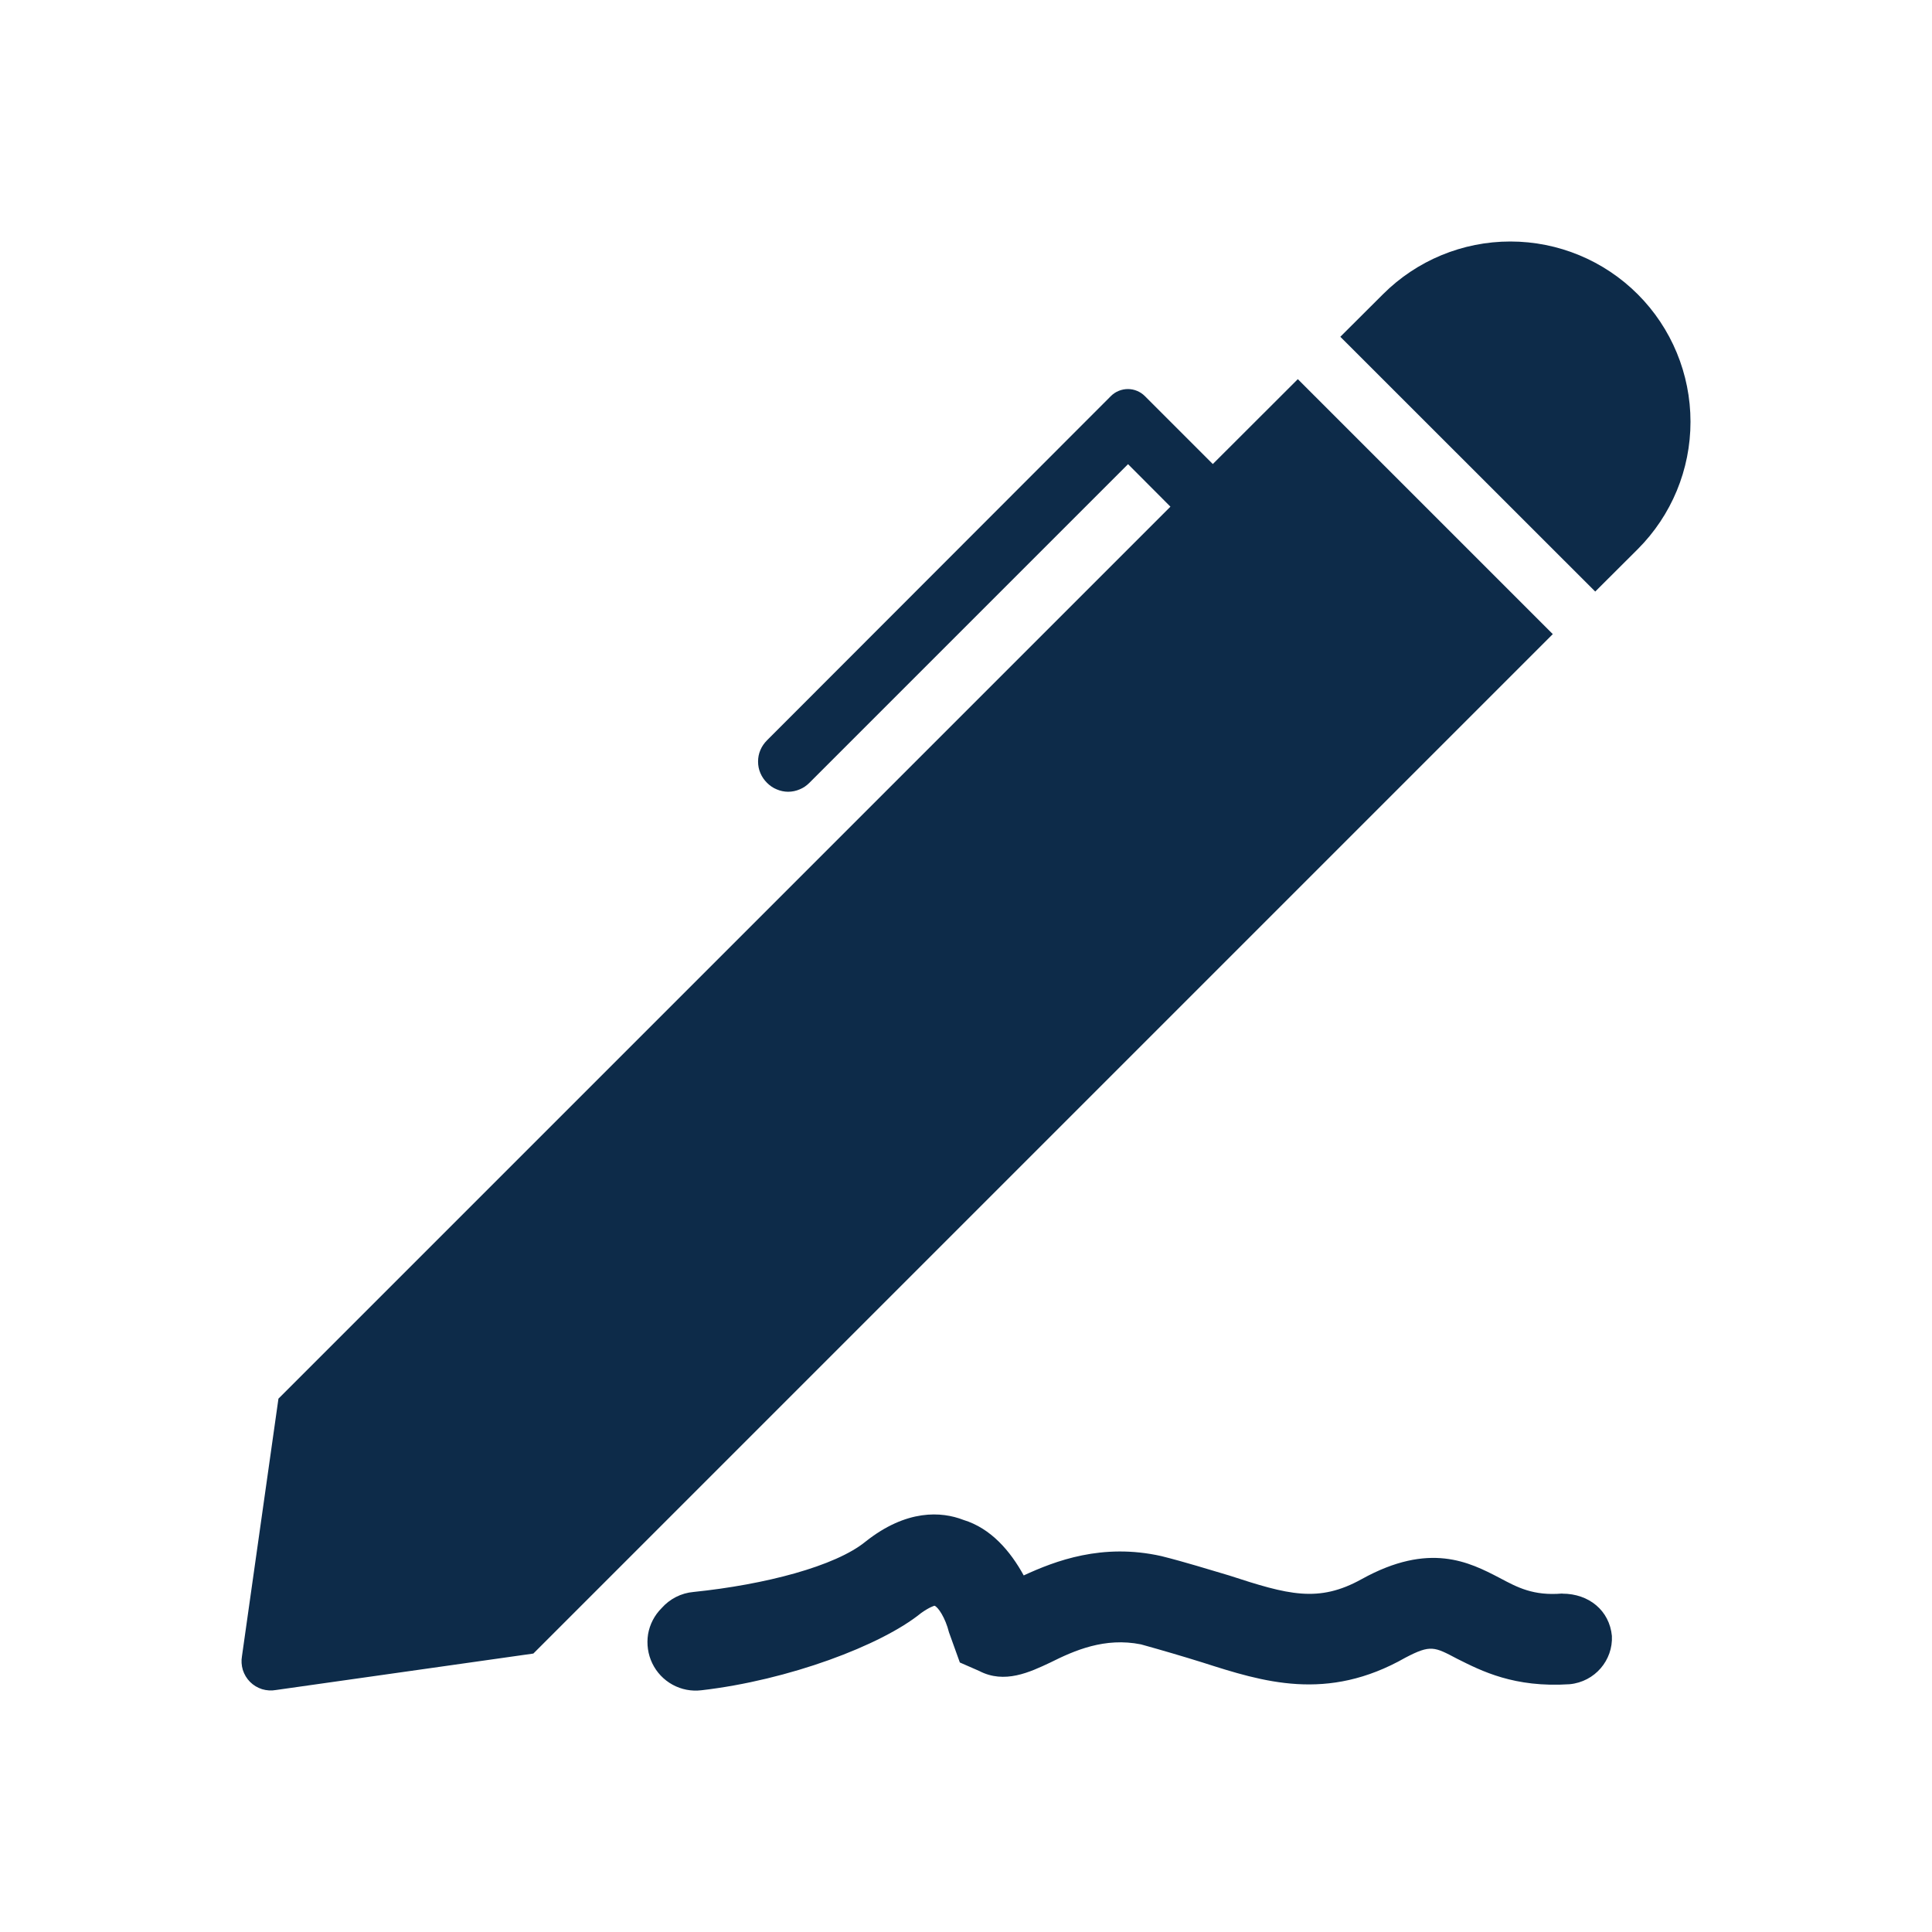<svg width="16" height="16" viewBox="0 0 16 16" fill="none" xmlns="http://www.w3.org/2000/svg">
<path d="M12.86 5.251L4.417 13.694L2.285 13.996C2.247 14.003 2.207 14 2.17 13.989C2.133 13.977 2.099 13.957 2.071 13.929C2.043 13.901 2.023 13.867 2.011 13.83C2 13.793 1.997 13.753 2.004 13.715L2.306 11.583L9.693 4.196L9.342 3.844L6.703 6.483C6.68 6.506 6.653 6.525 6.623 6.537C6.593 6.55 6.56 6.557 6.527 6.557C6.495 6.557 6.462 6.55 6.432 6.537C6.402 6.525 6.375 6.506 6.352 6.483C6.329 6.46 6.31 6.433 6.297 6.402C6.284 6.372 6.278 6.34 6.278 6.307C6.278 6.274 6.284 6.242 6.297 6.212C6.31 6.181 6.329 6.154 6.352 6.131L9.2 3.28C9.237 3.243 9.288 3.222 9.341 3.222C9.393 3.222 9.444 3.243 9.481 3.28L10.044 3.843L10.748 3.14L12.858 5.25L12.86 5.251ZM13.563 2.437C13.283 2.157 12.904 2 12.508 2C12.112 2 11.733 2.157 11.453 2.437L11.1 2.789L13.211 4.899L13.563 4.548C13.843 4.268 14 3.889 14 3.493C14 3.097 13.843 2.717 13.563 2.437ZM12.938 13.197C12.698 13.217 12.568 13.147 12.418 13.067C12.168 12.937 11.838 12.767 11.278 13.077C10.918 13.277 10.668 13.207 10.178 13.047C10.008 12.997 9.818 12.937 9.618 12.887C9.128 12.777 8.738 12.927 8.478 13.047C8.368 12.847 8.208 12.657 7.978 12.587C7.798 12.517 7.508 12.497 7.168 12.767C6.918 12.971 6.336 13.123 5.743 13.184C5.641 13.193 5.547 13.241 5.479 13.318C5.42 13.377 5.381 13.452 5.367 13.534C5.354 13.616 5.366 13.701 5.402 13.775C5.438 13.85 5.497 13.912 5.57 13.952C5.643 13.992 5.726 14.008 5.809 13.998C6.529 13.915 7.298 13.627 7.629 13.358C7.699 13.308 7.739 13.298 7.739 13.298C7.769 13.308 7.829 13.398 7.859 13.518L7.949 13.768L8.109 13.838C8.319 13.948 8.529 13.848 8.699 13.768C8.899 13.668 9.149 13.558 9.449 13.618C9.629 13.668 9.799 13.718 9.959 13.768C10.459 13.928 10.989 14.098 11.639 13.728C11.849 13.618 11.879 13.638 12.069 13.738C12.269 13.838 12.539 13.978 12.999 13.948C13.209 13.928 13.359 13.748 13.349 13.548C13.329 13.338 13.159 13.198 12.939 13.198L12.938 13.197Z" fill="#0D2B49"/>
</svg>
